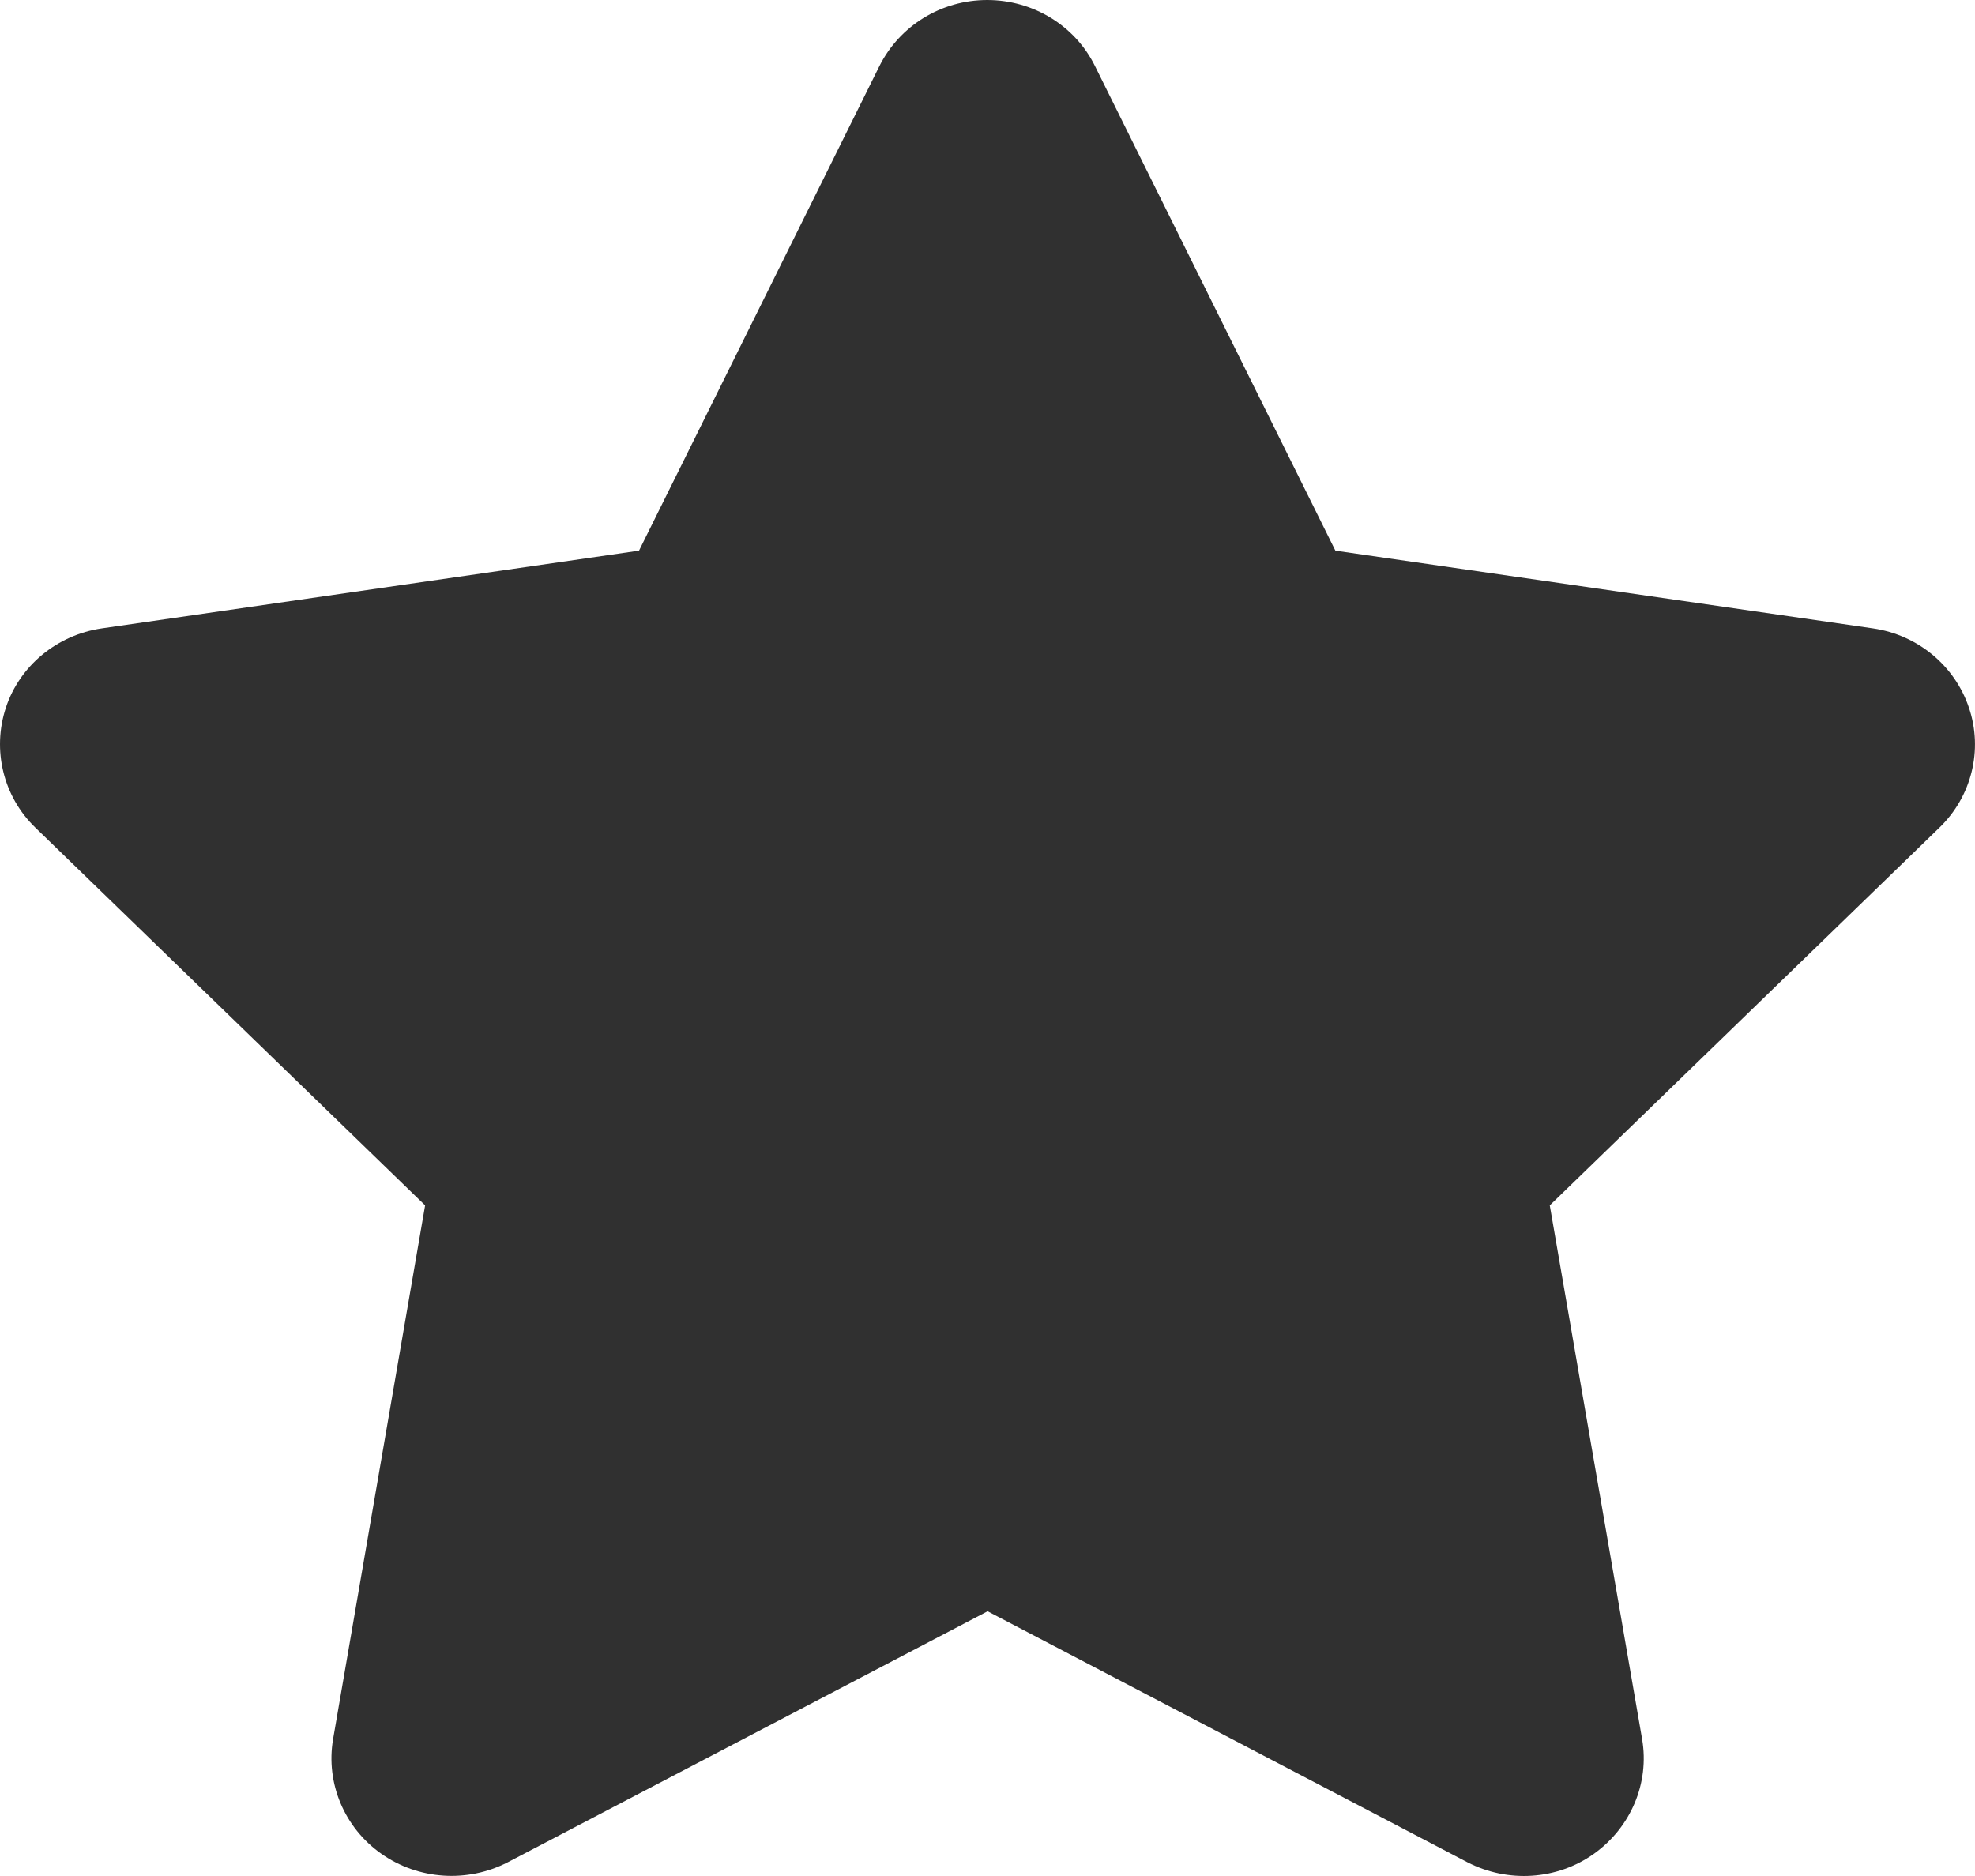 <svg width="20" height="19" viewBox="0 0 20 19" fill="none" xmlns="http://www.w3.org/2000/svg">
<path d="M11.088 0.668C10.887 0.26 10.463 0 9.997 0C9.531 0 9.111 0.26 8.906 0.668L6.471 5.577L1.032 6.364C0.578 6.43 0.199 6.742 0.059 7.169C-0.081 7.595 0.032 8.067 0.358 8.382L4.305 12.208L3.373 17.614C3.297 18.059 3.487 18.512 3.862 18.775C4.237 19.039 4.733 19.072 5.142 18.861L10.001 16.319L14.86 18.861C15.269 19.072 15.766 19.042 16.141 18.775C16.515 18.508 16.705 18.059 16.629 17.614L15.694 12.208L19.64 8.382C19.966 8.067 20.083 7.595 19.939 7.169C19.796 6.742 19.421 6.43 18.966 6.364L13.523 5.577L11.088 0.668Z" fill="#303030"/>
</svg>
